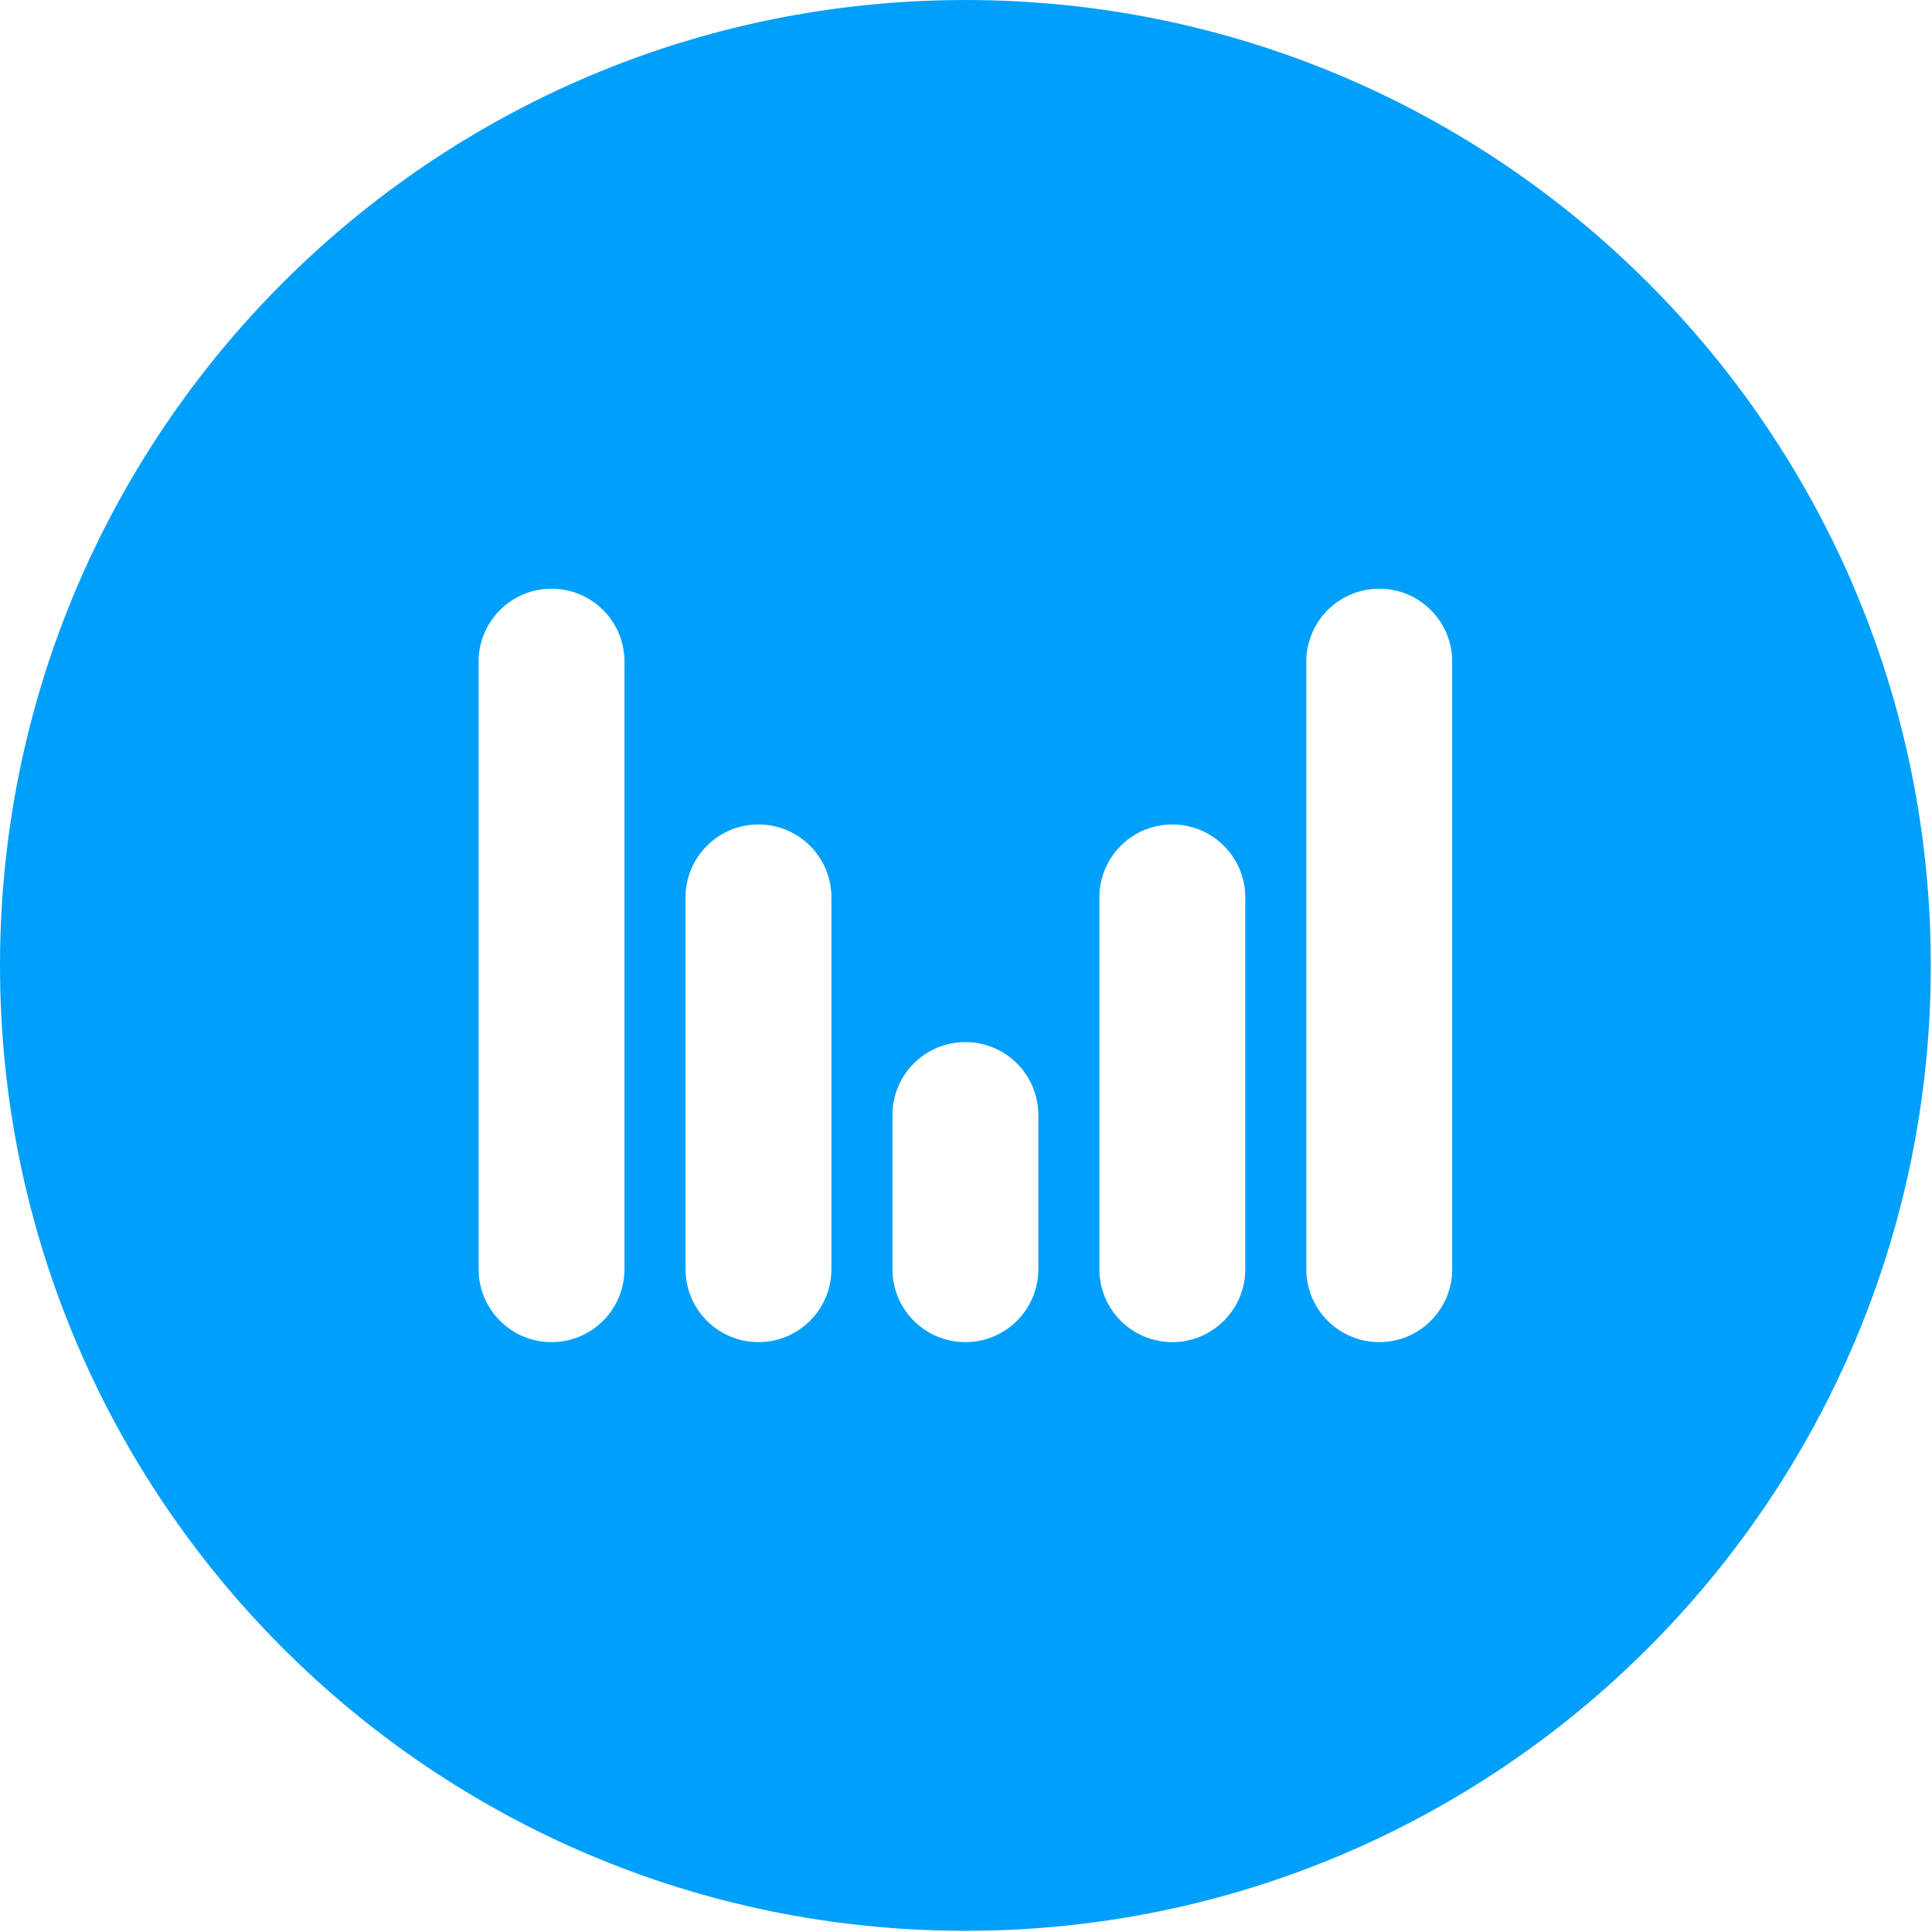 <svg width="150" height="150" viewBox="0 0 150 150" fill="none" xmlns="http://www.w3.org/2000/svg">
<path fill-rule="evenodd" clip-rule="evenodd" d="M74.954 149.908C116.349 149.908 149.907 116.351 149.907 74.955C149.907 33.559 116.349 0.001 74.954 0.001C33.558 0.001 -6.10352e-05 33.559 -6.10352e-05 74.955C-6.10352e-05 116.351 33.558 149.908 74.954 149.908ZM48.485 51.371C48.485 48.243 45.95 45.707 42.822 45.707C39.694 45.707 37.158 48.243 37.158 51.371V98.539C37.158 101.667 39.694 104.203 42.822 104.203C45.95 104.203 48.485 101.667 48.485 98.539V51.371ZM112.749 51.371C112.749 48.243 110.213 45.707 107.085 45.707C103.957 45.707 101.421 48.243 101.421 51.371V98.539C101.421 101.667 103.957 104.203 107.085 104.203C110.213 104.203 112.749 101.667 112.749 98.539V51.371ZM91.019 64.011C94.147 64.011 96.683 66.547 96.683 69.675V98.539C96.683 101.667 94.147 104.203 91.019 104.203C87.891 104.203 85.355 101.667 85.355 98.539V69.675C85.355 66.547 87.891 64.011 91.019 64.011ZM64.551 69.675C64.551 66.547 62.015 64.011 58.887 64.011C55.759 64.011 53.224 66.547 53.224 69.675L53.224 98.539C53.224 101.667 55.759 104.203 58.887 104.203C62.015 104.203 64.551 101.667 64.551 98.539V69.675ZM74.953 80.907C78.081 80.907 80.617 83.443 80.617 86.571V98.539C80.617 101.667 78.081 104.203 74.953 104.203C71.825 104.203 69.289 101.667 69.289 98.539V86.571C69.289 83.443 71.825 80.907 74.953 80.907Z" fill="#009FF9"/>
</svg>
